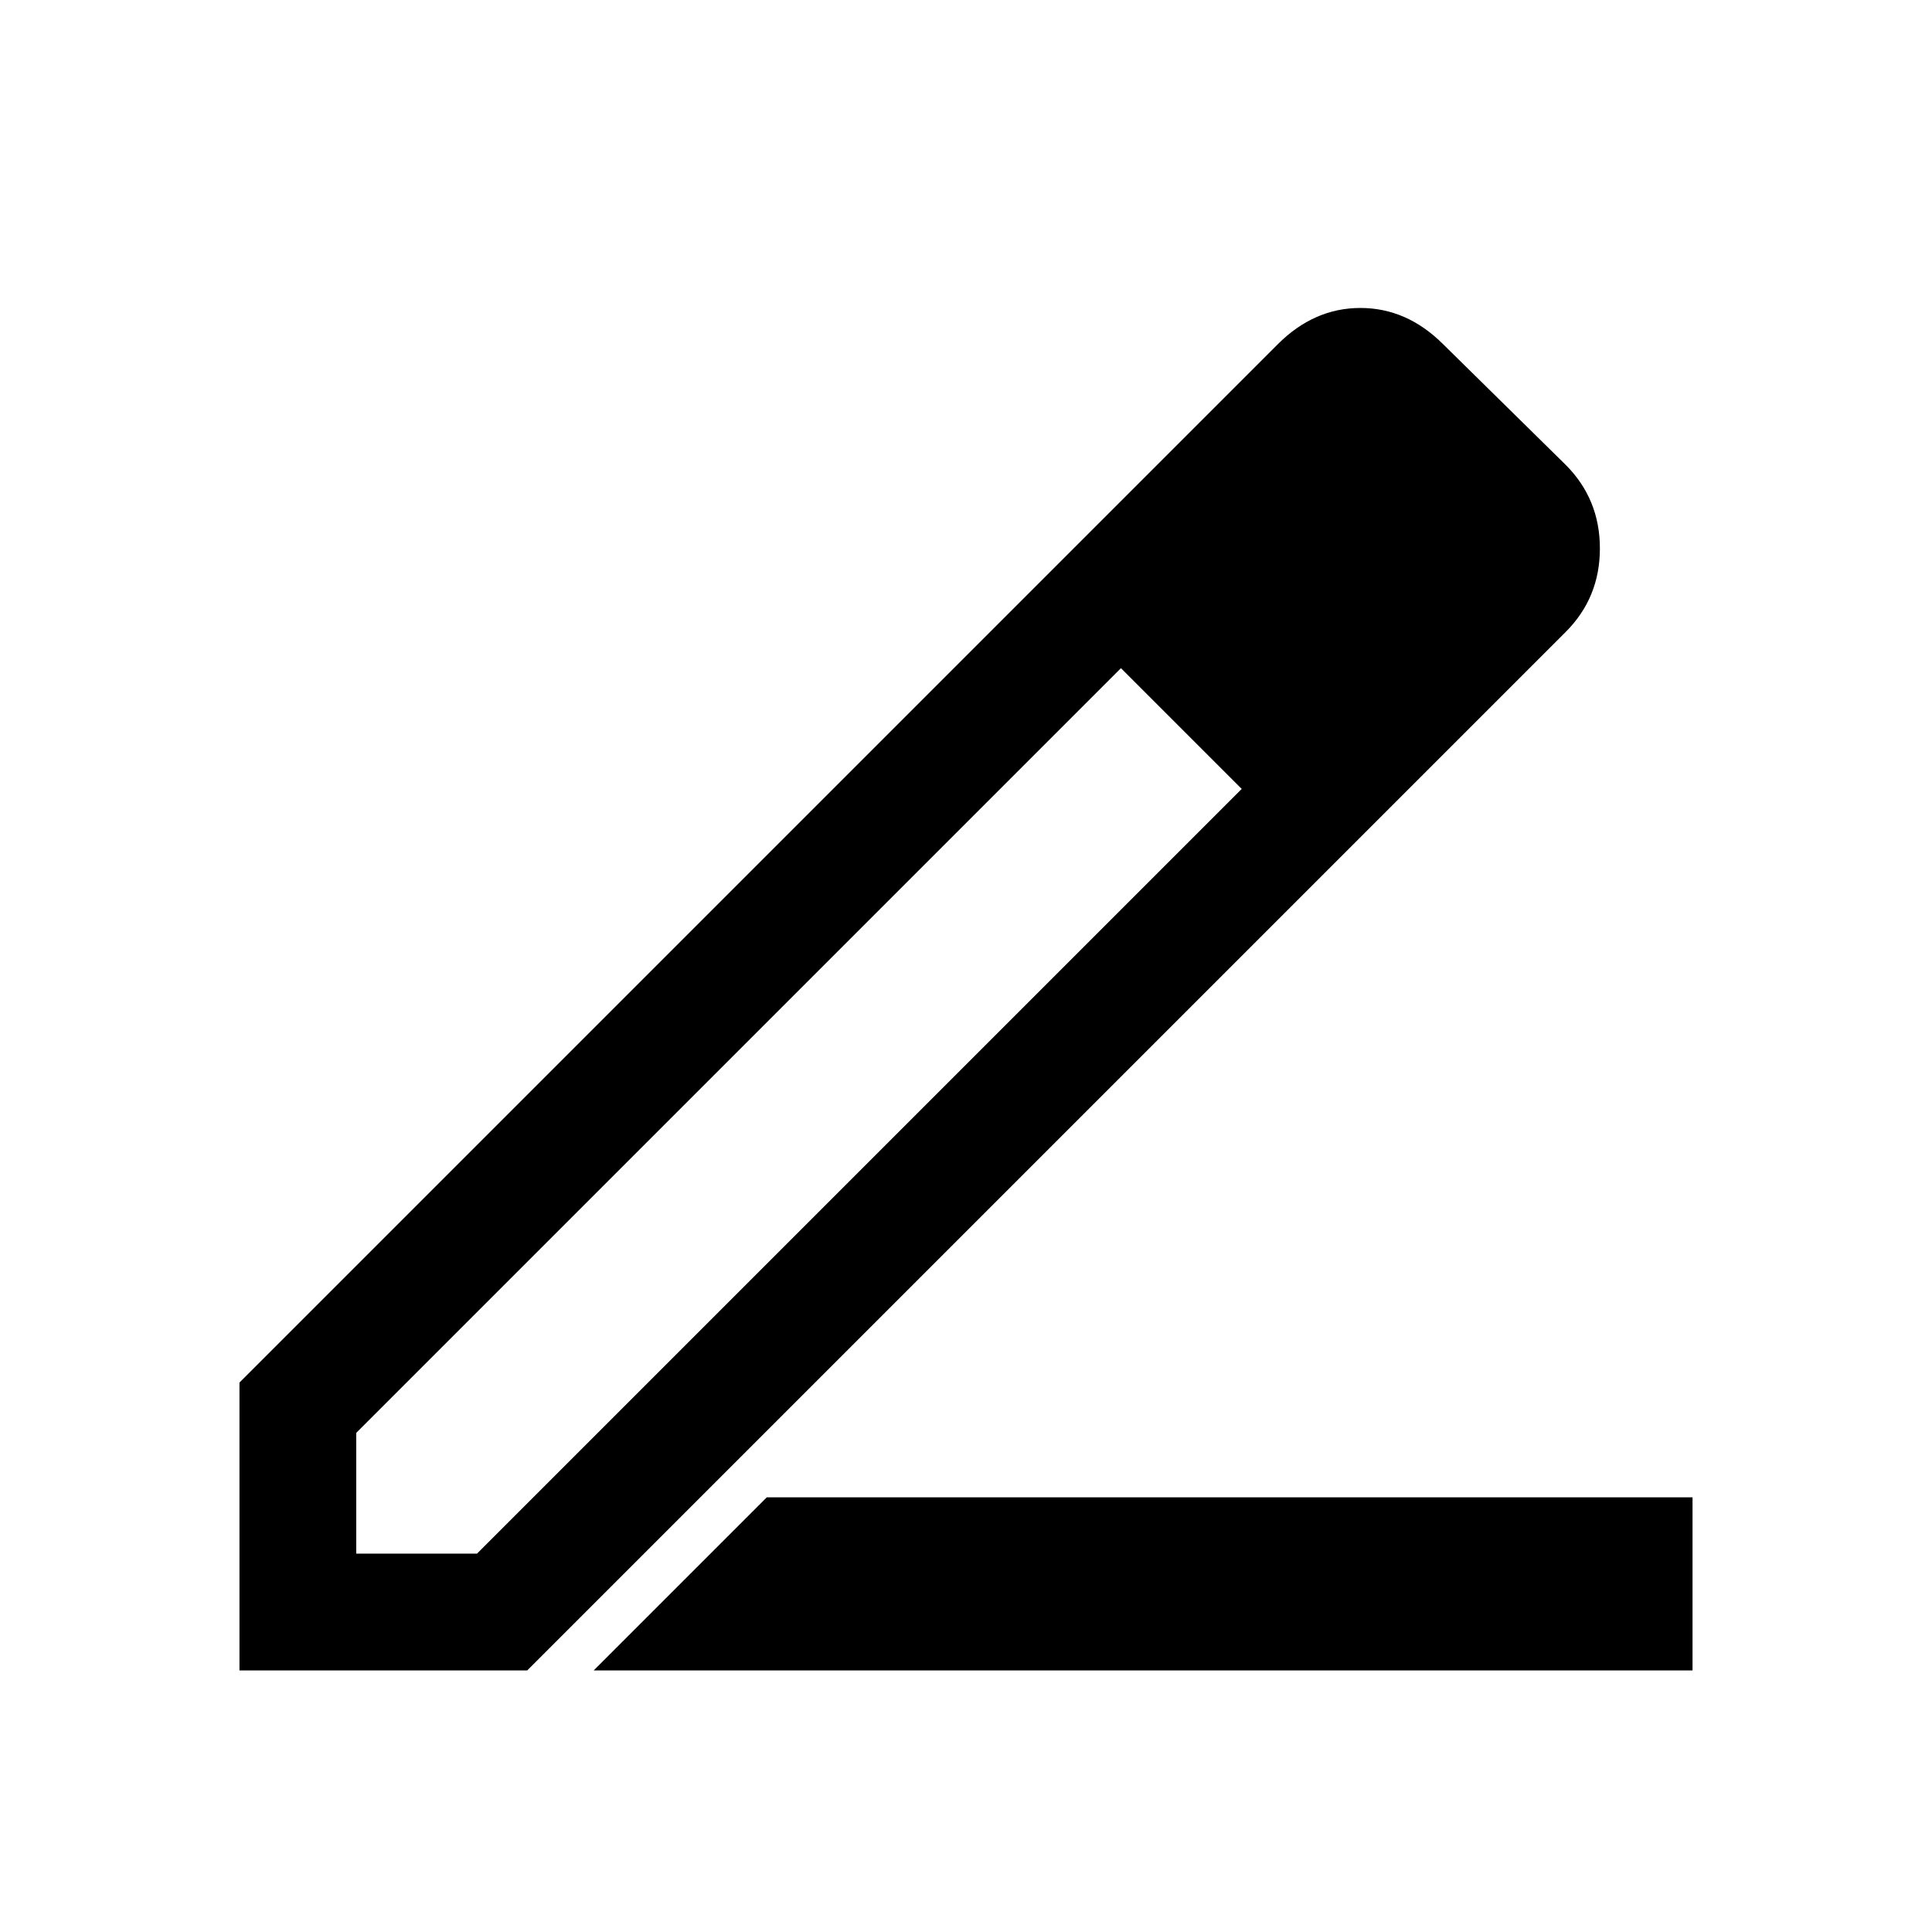 <svg xmlns="http://www.w3.org/2000/svg" height="20" width="20"><path d="M6.146 17.292 7.938 15.5H17.521V17.292ZM3.688 16.083H4.938L12.854 8.167L12.229 7.542L11.604 6.917L3.688 14.833ZM2.479 17.292V14.312L13.229 3.562Q13.604 3.188 14.083 3.188Q14.562 3.188 14.938 3.562L16.208 4.812Q16.562 5.167 16.562 5.677Q16.562 6.188 16.208 6.542L5.458 17.292ZM15.396 5.667 14.104 4.375ZM12.854 8.167 12.229 7.542 11.604 6.917V6.896L12.854 8.167Z"/></svg>